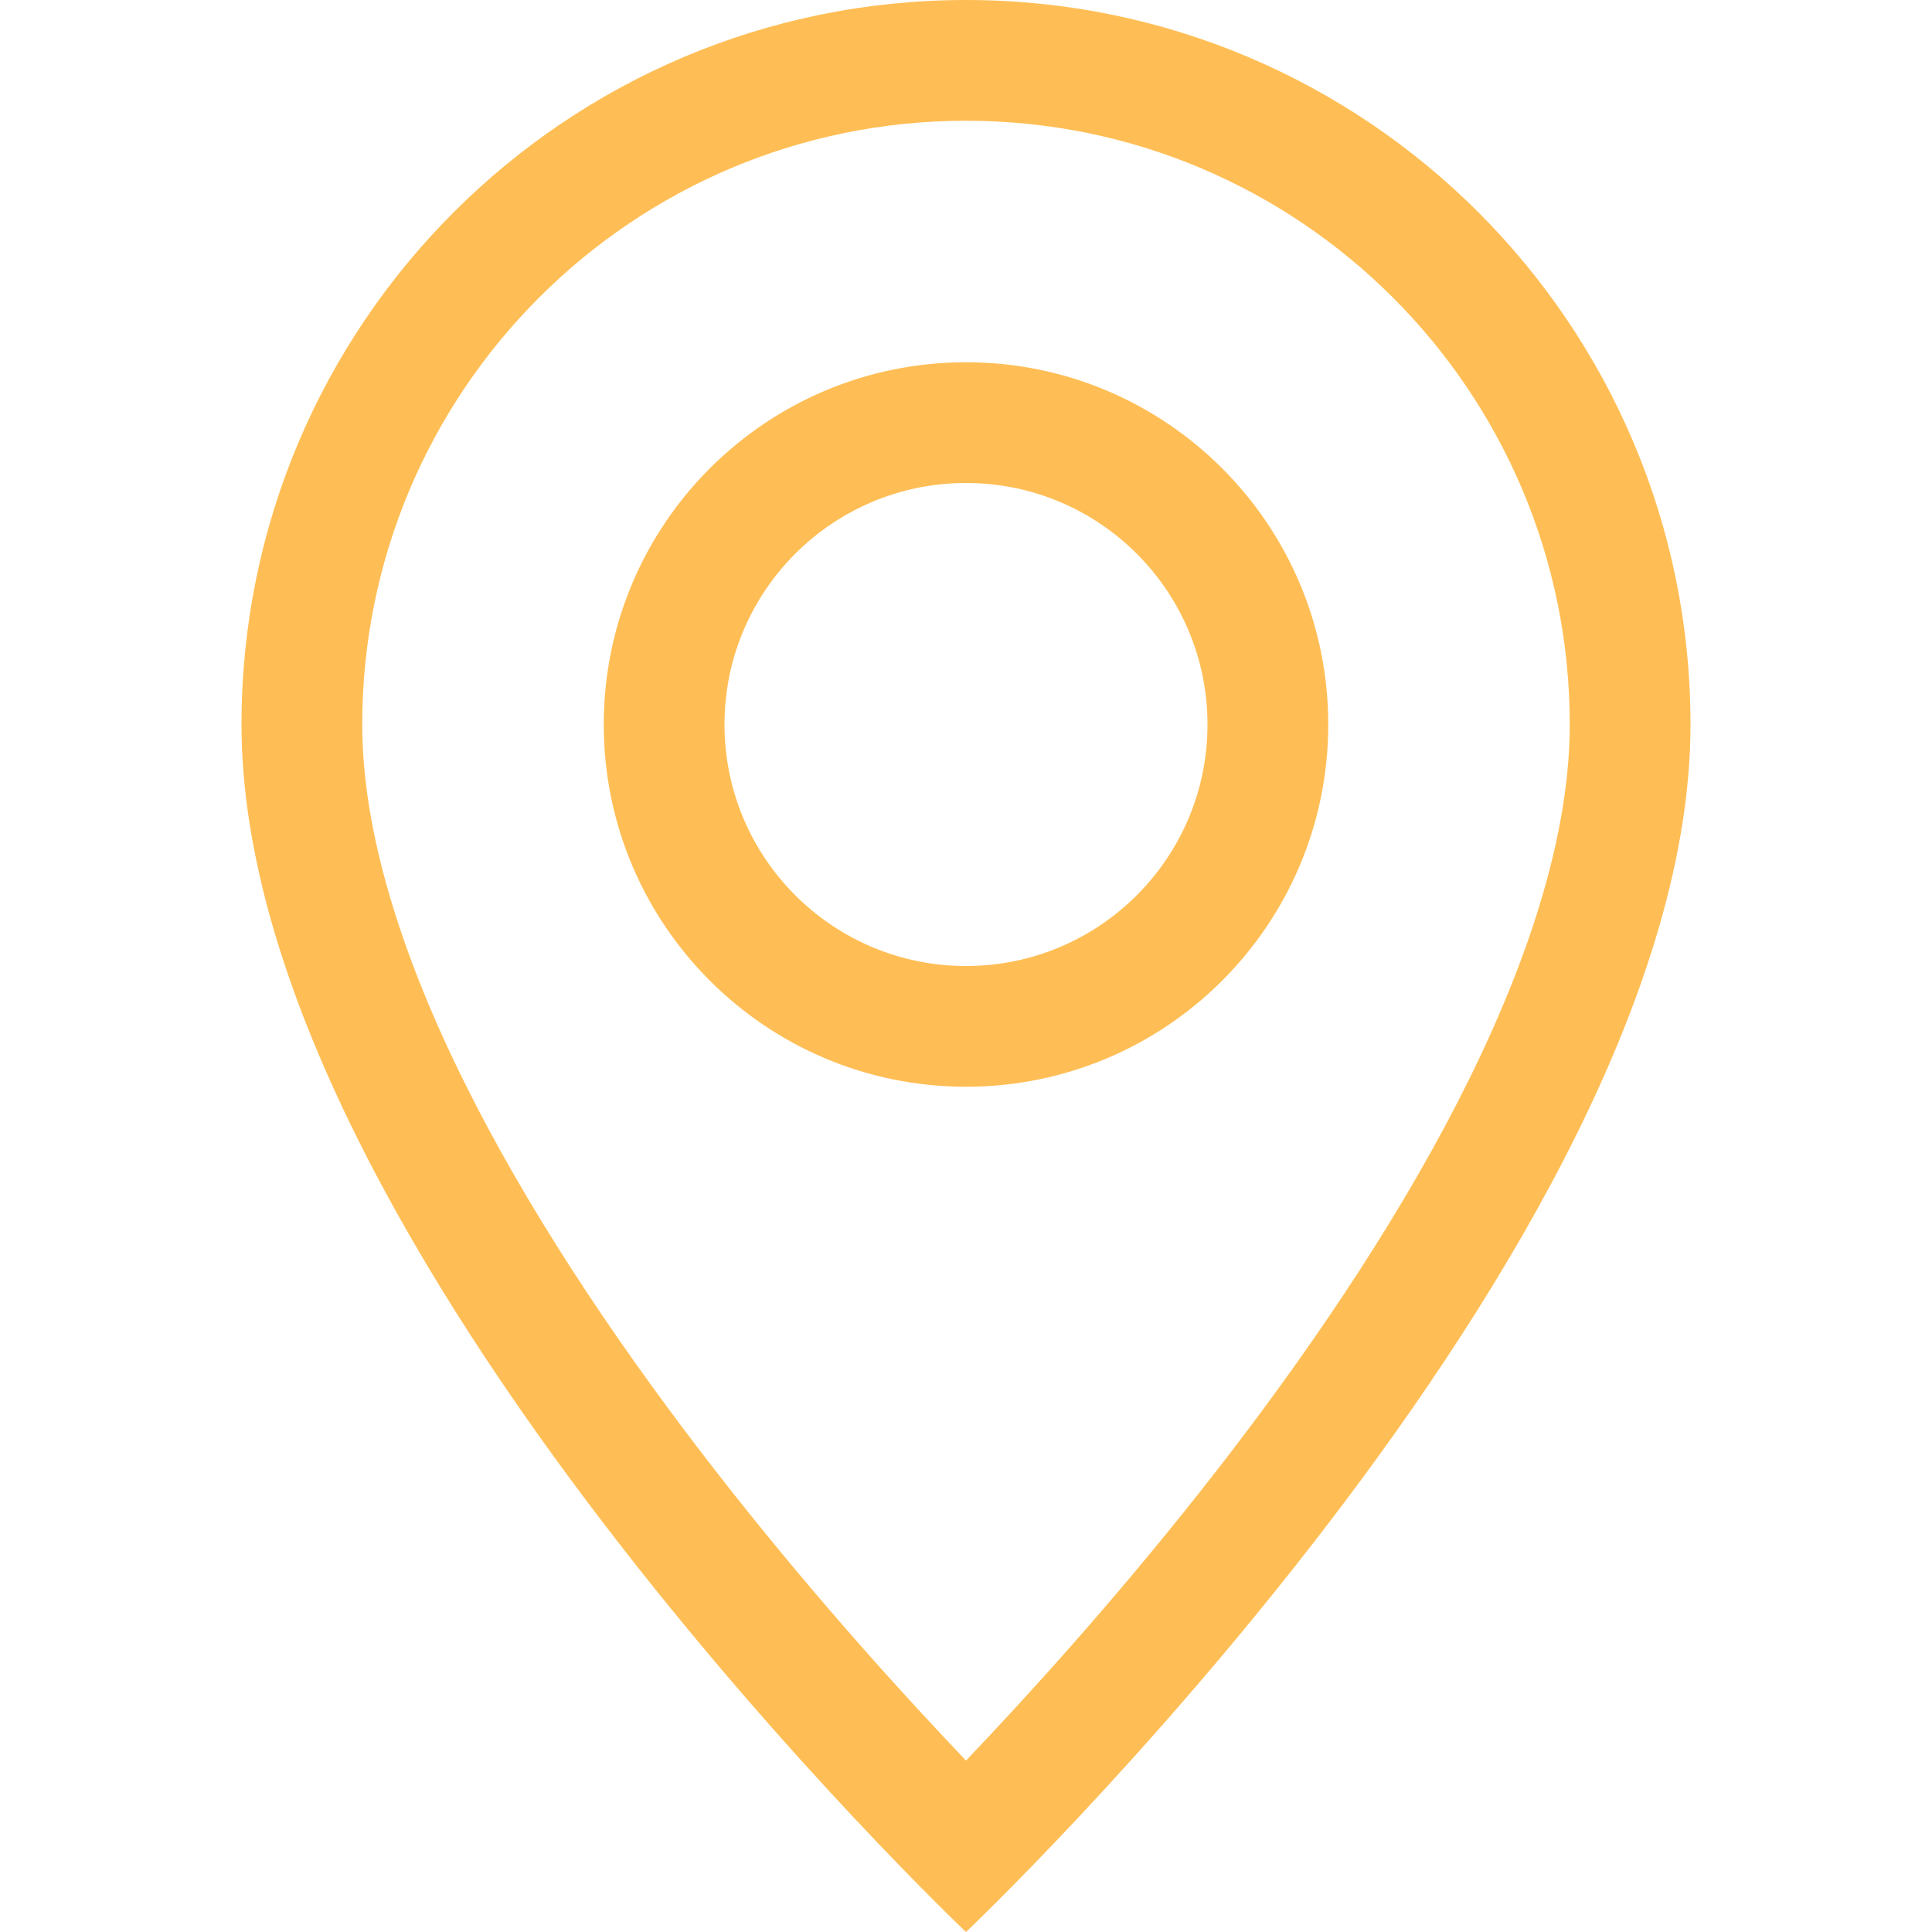 <svg width="30" height="30" viewBox="0 0 30 30" fill="none" xmlns="http://www.w3.org/2000/svg">
<path d="M22.811 16.762C21.828 18.753 20.498 20.738 19.136 22.519C17.777 24.294 16.415 25.831 15.389 26.926C15.253 27.071 15.123 27.209 15 27.338C14.877 27.209 14.747 27.071 14.611 26.926C13.585 25.831 12.223 24.294 10.864 22.519C9.502 20.738 8.172 18.753 7.189 16.762C6.197 14.751 5.625 12.866 5.625 11.25C5.625 6.072 9.822 1.875 15 1.875C20.178 1.875 24.375 6.072 24.375 11.25C24.375 12.866 23.803 14.751 22.811 16.762ZM15 30C15 30 26.25 19.338 26.25 11.25C26.25 5.037 21.213 0 15 0C8.787 0 3.75 5.037 3.75 11.25C3.75 19.338 15 30 15 30Z" fill="#FFBE55"/>
<path d="M15 15C12.929 15 11.25 13.321 11.25 11.25C11.25 9.179 12.929 7.5 15 7.5C17.071 7.5 18.75 9.179 18.75 11.25C18.75 13.321 17.071 15 15 15ZM15 16.875C18.107 16.875 20.625 14.357 20.625 11.25C20.625 8.143 18.107 5.625 15 5.625C11.893 5.625 9.375 8.143 9.375 11.25C9.375 14.357 11.893 16.875 15 16.875Z" fill="#FFBE55"/>
</svg>
